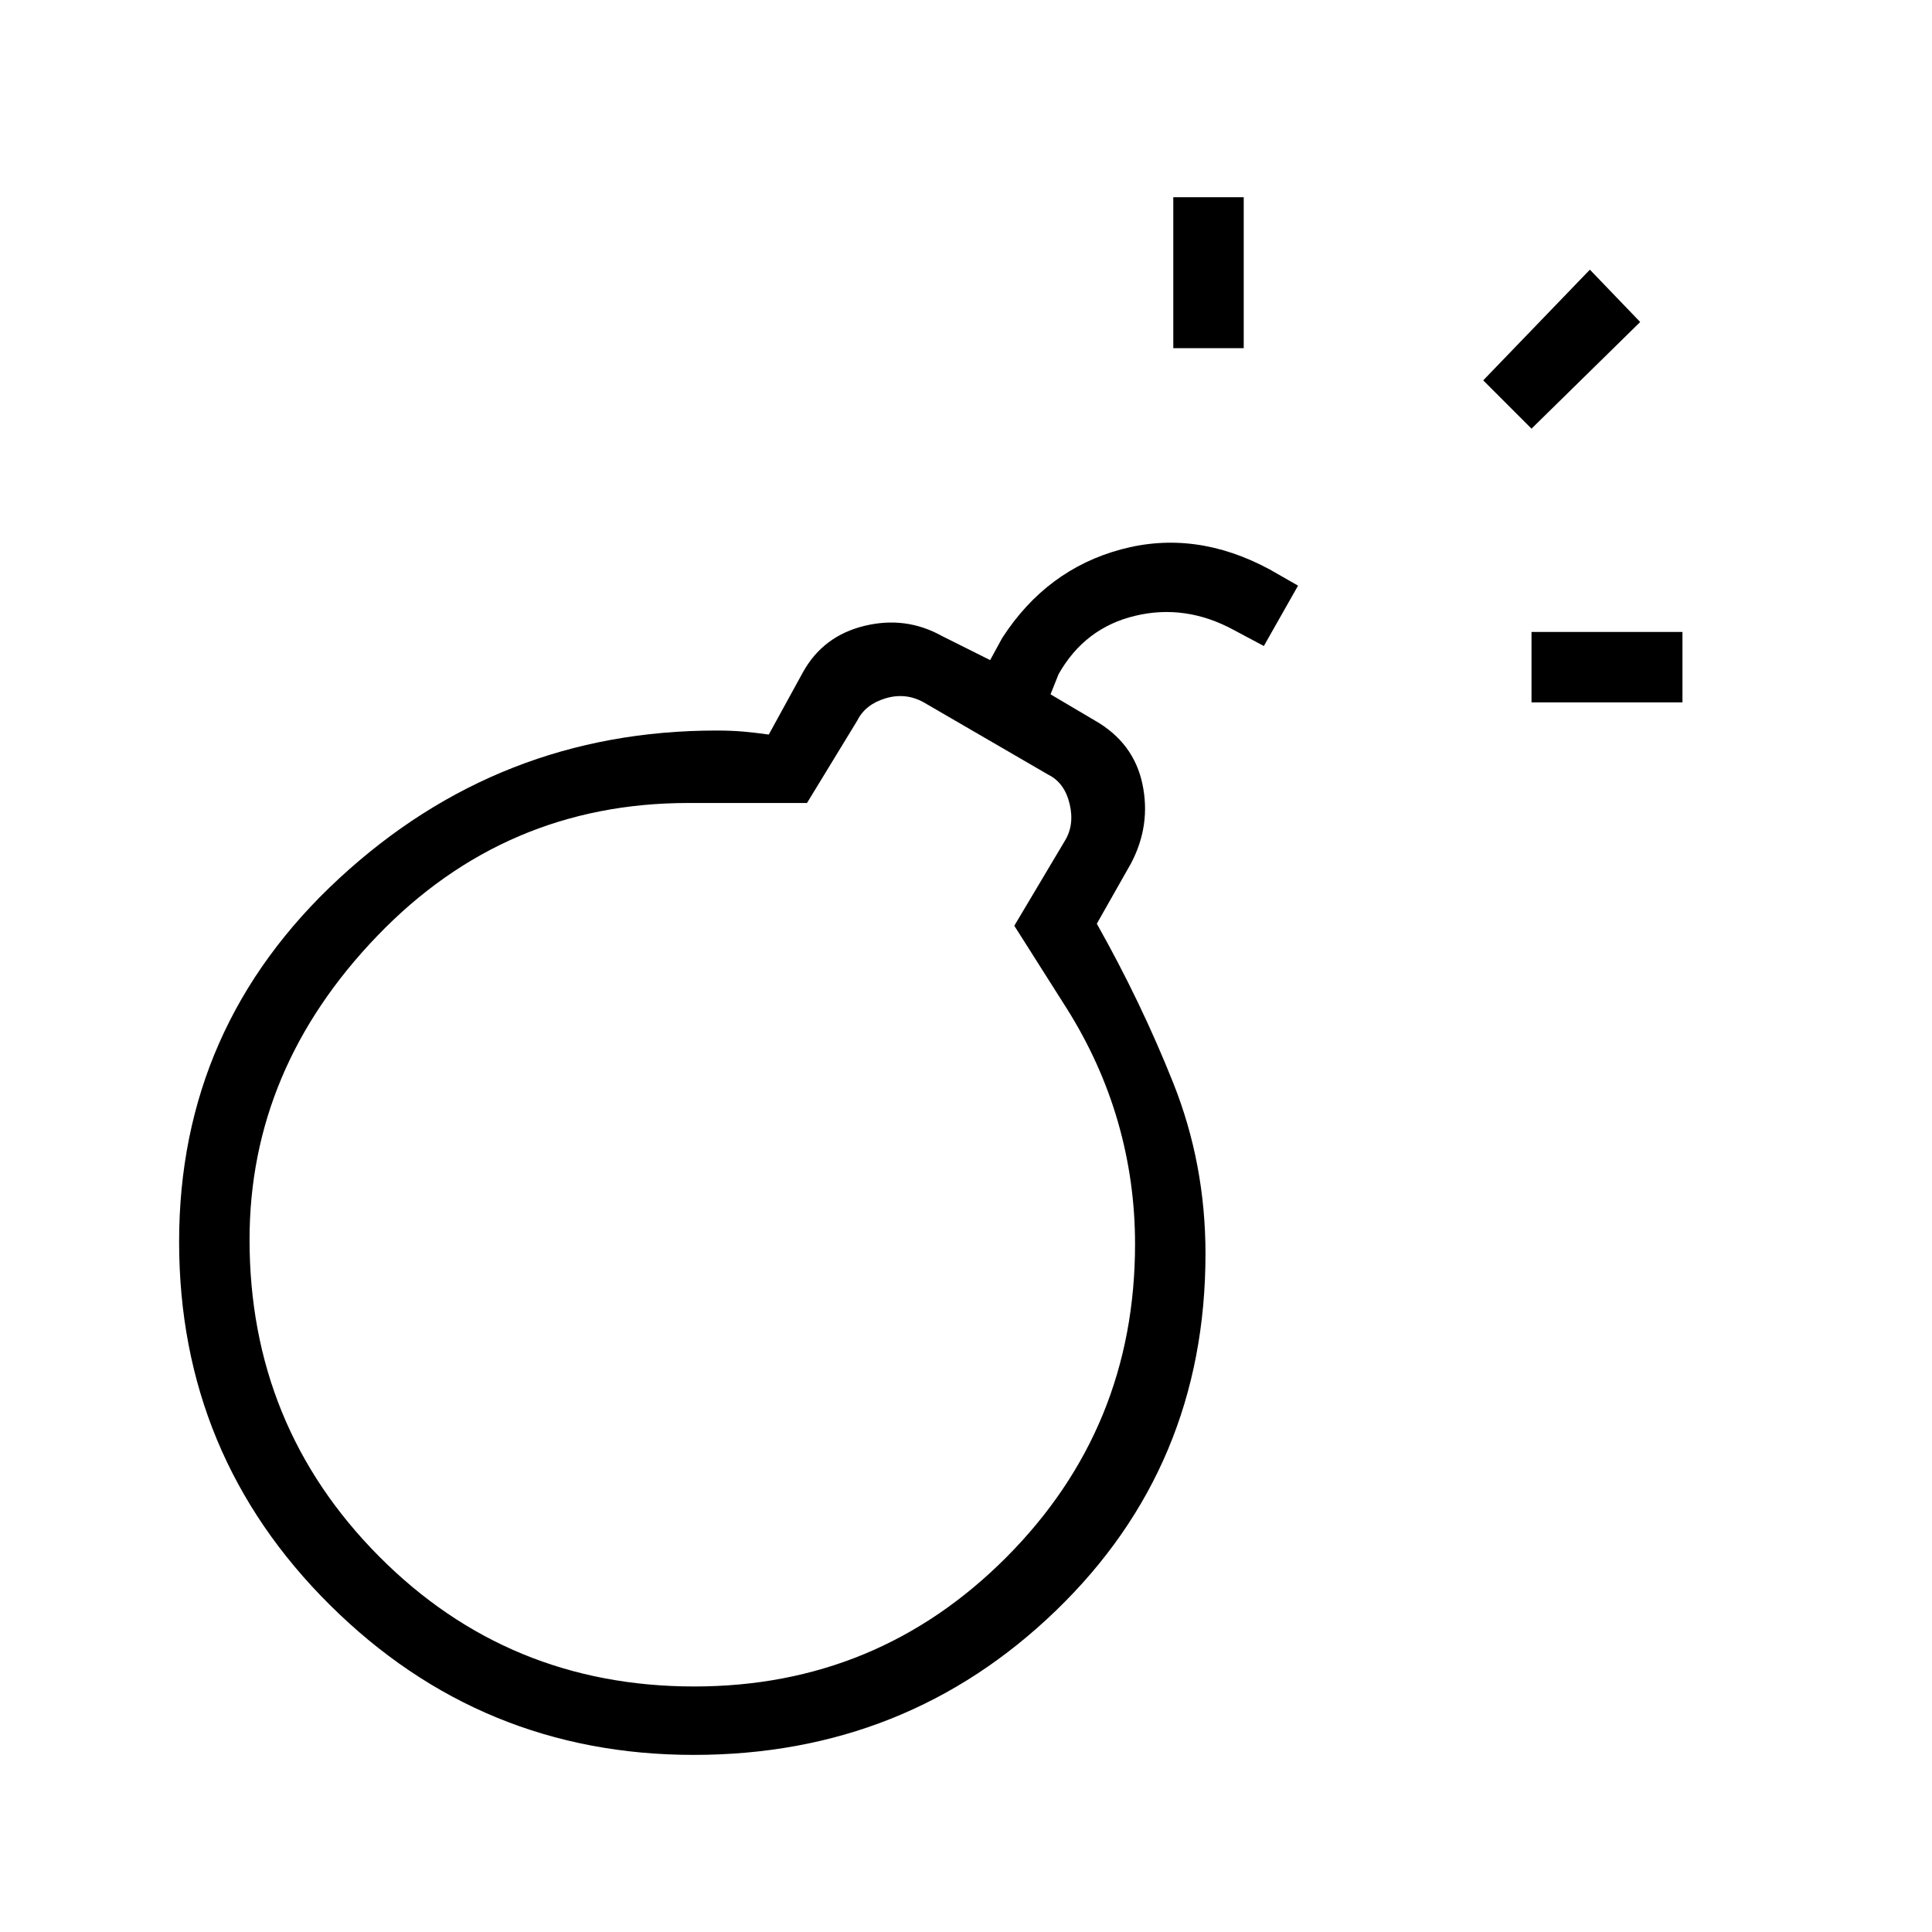 <svg xmlns="http://www.w3.org/2000/svg" height="48" viewBox="0 -960 960 960" width="48"><path d="M344.74-88Q239-88 164-162.42 89-236.83 89-343q0-107 79.5-180.5T356-597q7.2 0 13.1.5 5.9.5 12.9 1.5l17-31q10-18 30.5-23t38.5 5l24 12 6-11q22-34 59-44t74 10l14 8-17 30-15-8q-24-13-49-7t-38 29l-4 10 22 13q19.29 11 23.65 31.5Q572-550 562-531l-17 30q22 39 38 79.17 16 40.18 16 84.83 0 105.5-74.26 177.25Q450.47-88 344.74-88Zm.26-34q91.1 0 155.05-64.2Q564-250.4 564-341.86q0-31.14-8.5-60.64T530-459l-26-41 25-42q5-8 2.5-18.5T521-575l-62-36q-9-5-19-2t-14 11l-25 41h-59q-91 0-154.5 66T124-344q0 92.51 64.25 157.26Q252.5-122 345-122Zm416-489v-35h75v35h-75ZM583-787v-75h35v75h-35Zm178 40-24-24 53-55 25 26-54 53ZM345-342Z"/></svg>
